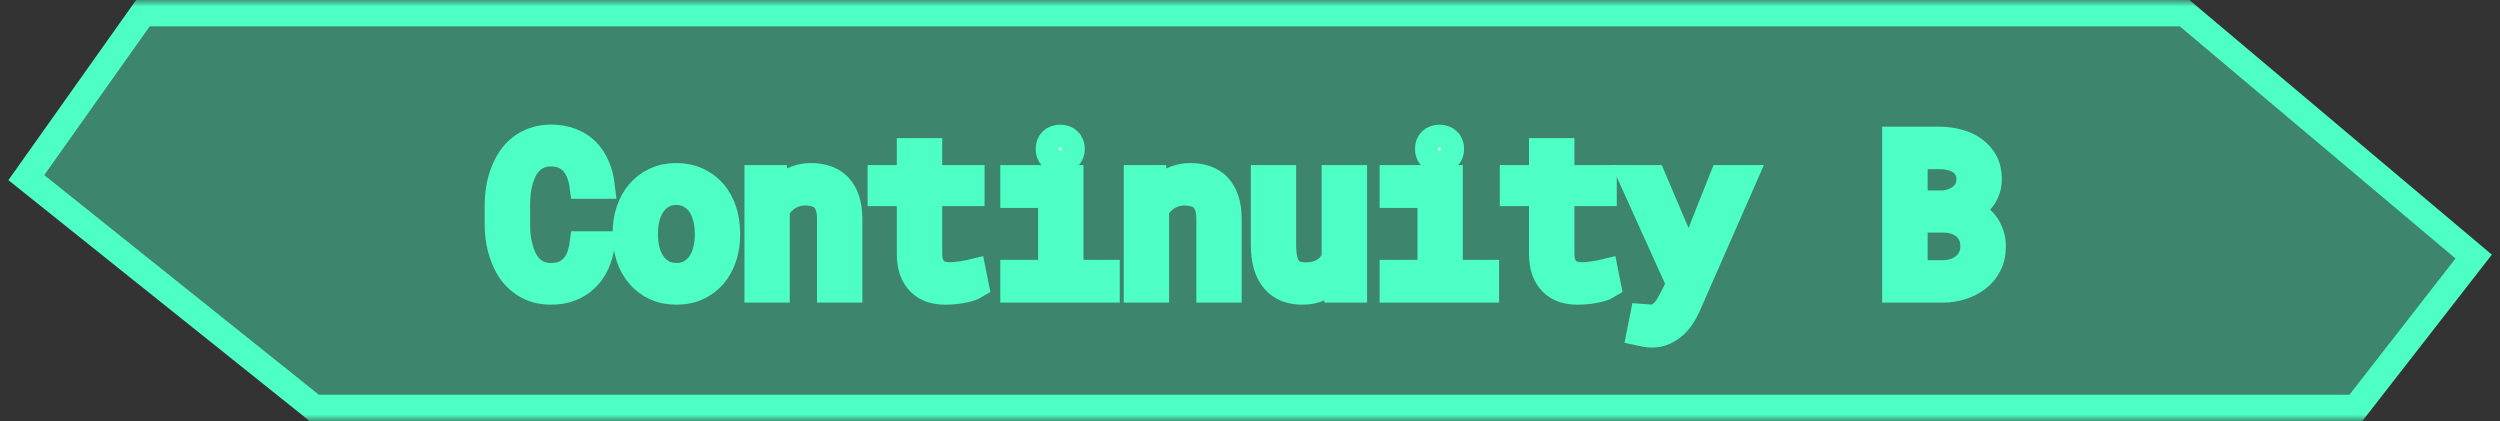 <svg width="190" height="32" viewBox="0 0 190 32" fill="none" xmlns="http://www.w3.org/2000/svg">
<rect x="0" y="0" width="190" height="32" fill="#333333" stroke="none"/>
<mask id="path-1-outside-1_40_604" maskUnits="userSpaceOnUse" x="0" y="0" width="190" height="32" fill="black">
<rect fill="white" width="190" height="32"/>
<path d="M2 13.5L10.862 1H166.027L188 19.5L179.048 31L23.882 31L2 13.5Z"/>
<path d="M45.727 18.578C45.659 19.104 45.523 19.588 45.32 20.031C45.117 20.469 44.854 20.844 44.531 21.156C44.203 21.474 43.815 21.721 43.367 21.898C42.925 22.07 42.43 22.156 41.883 22.156C41.414 22.156 40.987 22.091 40.602 21.961C40.221 21.826 39.883 21.641 39.586 21.406C39.284 21.172 39.023 20.896 38.805 20.578C38.591 20.26 38.414 19.914 38.273 19.539C38.128 19.164 38.018 18.771 37.945 18.359C37.878 17.948 37.841 17.531 37.836 17.109V15.523C37.841 15.102 37.878 14.685 37.945 14.273C38.018 13.862 38.128 13.469 38.273 13.094C38.414 12.719 38.591 12.372 38.805 12.055C39.023 11.732 39.284 11.453 39.586 11.219C39.883 10.984 40.221 10.802 40.602 10.672C40.982 10.537 41.409 10.469 41.883 10.469C42.45 10.469 42.958 10.557 43.406 10.734C43.854 10.906 44.24 11.151 44.562 11.469C44.885 11.792 45.143 12.177 45.336 12.625C45.534 13.073 45.664 13.568 45.727 14.109H44.281C44.234 13.766 44.154 13.445 44.039 13.148C43.925 12.852 43.771 12.591 43.578 12.367C43.385 12.143 43.148 11.969 42.867 11.844C42.591 11.713 42.263 11.648 41.883 11.648C41.539 11.648 41.234 11.706 40.969 11.82C40.708 11.93 40.484 12.081 40.297 12.273C40.104 12.466 39.943 12.69 39.812 12.945C39.688 13.2 39.586 13.471 39.508 13.758C39.43 14.044 39.372 14.338 39.336 14.641C39.305 14.938 39.289 15.227 39.289 15.508V17.109C39.289 17.391 39.305 17.682 39.336 17.984C39.372 18.281 39.43 18.573 39.508 18.859C39.586 19.151 39.688 19.424 39.812 19.68C39.938 19.935 40.096 20.159 40.289 20.352C40.482 20.549 40.708 20.706 40.969 20.82C41.229 20.93 41.534 20.984 41.883 20.984C42.263 20.984 42.591 20.924 42.867 20.805C43.148 20.685 43.385 20.516 43.578 20.297C43.771 20.083 43.925 19.831 44.039 19.539C44.154 19.242 44.234 18.922 44.281 18.578H45.727Z"/>
<path d="M47.562 17.695C47.562 17.086 47.651 16.521 47.828 16C48.005 15.474 48.26 15.018 48.594 14.633C48.922 14.247 49.323 13.945 49.797 13.727C50.271 13.503 50.805 13.391 51.398 13.391C51.997 13.391 52.534 13.503 53.008 13.727C53.487 13.945 53.893 14.247 54.227 14.633C54.555 15.018 54.807 15.474 54.984 16C55.161 16.521 55.25 17.086 55.25 17.695V17.867C55.25 18.477 55.161 19.042 54.984 19.562C54.807 20.083 54.555 20.537 54.227 20.922C53.893 21.307 53.49 21.609 53.016 21.828C52.542 22.047 52.008 22.156 51.414 22.156C50.815 22.156 50.276 22.047 49.797 21.828C49.323 21.609 48.922 21.307 48.594 20.922C48.26 20.537 48.005 20.083 47.828 19.562C47.651 19.042 47.562 18.477 47.562 17.867V17.695ZM49.008 17.867C49.008 18.284 49.057 18.682 49.156 19.062C49.255 19.438 49.406 19.768 49.609 20.055C49.807 20.341 50.057 20.568 50.359 20.734C50.661 20.901 51.013 20.984 51.414 20.984C51.81 20.984 52.156 20.901 52.453 20.734C52.755 20.568 53.008 20.341 53.211 20.055C53.409 19.768 53.557 19.438 53.656 19.062C53.755 18.682 53.805 18.284 53.805 17.867V17.695C53.805 17.284 53.753 16.891 53.648 16.516C53.55 16.135 53.401 15.802 53.203 15.516C53 15.229 52.747 15.003 52.445 14.836C52.148 14.664 51.8 14.578 51.398 14.578C50.997 14.578 50.648 14.664 50.352 14.836C50.055 15.003 49.807 15.229 49.609 15.516C49.406 15.802 49.255 16.135 49.156 16.516C49.057 16.891 49.008 17.284 49.008 17.695V17.867Z"/>
<path d="M57.578 22V13.547H58.875L58.977 14.797C59.102 14.62 59.237 14.458 59.383 14.312C59.534 14.162 59.693 14.031 59.859 13.922C60.109 13.755 60.38 13.628 60.672 13.539C60.969 13.445 61.281 13.396 61.609 13.391C62.052 13.391 62.453 13.453 62.812 13.578C63.177 13.703 63.487 13.898 63.742 14.164C63.997 14.43 64.193 14.768 64.328 15.18C64.469 15.586 64.539 16.07 64.539 16.633V22H63.094V16.664C63.094 16.289 63.052 15.971 62.969 15.711C62.885 15.45 62.763 15.24 62.602 15.078C62.435 14.917 62.232 14.8 61.992 14.727C61.758 14.654 61.487 14.617 61.18 14.617C60.914 14.617 60.667 14.656 60.438 14.734C60.208 14.807 59.997 14.909 59.805 15.039C59.648 15.154 59.503 15.287 59.367 15.438C59.237 15.588 59.122 15.755 59.023 15.938V22H57.578Z"/>
<path d="M70.609 11.5V13.547H73.828V14.664H70.609V19.258C70.609 19.586 70.651 19.857 70.734 20.07C70.818 20.284 70.932 20.453 71.078 20.578C71.224 20.708 71.391 20.799 71.578 20.852C71.771 20.904 71.974 20.93 72.188 20.93C72.344 20.93 72.505 20.922 72.672 20.906C72.838 20.885 73.003 20.862 73.164 20.836C73.32 20.81 73.466 20.784 73.602 20.758C73.742 20.727 73.857 20.701 73.945 20.68L74.148 21.703C74.029 21.776 73.883 21.841 73.711 21.898C73.539 21.951 73.352 21.995 73.148 22.031C72.945 22.073 72.729 22.104 72.5 22.125C72.276 22.146 72.052 22.156 71.828 22.156C71.453 22.156 71.102 22.104 70.773 22C70.451 21.891 70.169 21.719 69.93 21.484C69.69 21.255 69.5 20.958 69.359 20.594C69.224 20.224 69.156 19.779 69.156 19.258V14.664H66.938V13.547H69.156V11.5H70.609Z"/>
<path d="M77.023 13.547H81.344V20.75H84.102V22H77.023V20.75H79.898V14.805H77.023V13.547ZM79.711 11.328C79.711 11.203 79.729 11.086 79.766 10.977C79.807 10.867 79.87 10.773 79.953 10.695C80.021 10.628 80.107 10.575 80.211 10.539C80.32 10.497 80.443 10.477 80.578 10.477C80.713 10.477 80.833 10.497 80.938 10.539C81.042 10.575 81.128 10.628 81.195 10.695C81.279 10.768 81.341 10.859 81.383 10.969C81.424 11.078 81.445 11.198 81.445 11.328C81.445 11.562 81.372 11.758 81.227 11.914C81.081 12.07 80.865 12.148 80.578 12.148C80.287 12.148 80.068 12.07 79.922 11.914C79.781 11.758 79.711 11.562 79.711 11.328Z"/>
<path d="M86.406 22V13.547H87.703L87.805 14.797C87.93 14.62 88.065 14.458 88.211 14.312C88.362 14.162 88.521 14.031 88.688 13.922C88.938 13.755 89.208 13.628 89.5 13.539C89.797 13.445 90.109 13.396 90.438 13.391C90.88 13.391 91.281 13.453 91.641 13.578C92.005 13.703 92.315 13.898 92.57 14.164C92.826 14.43 93.021 14.768 93.156 15.18C93.297 15.586 93.367 16.07 93.367 16.633V22H91.922V16.664C91.922 16.289 91.88 15.971 91.797 15.711C91.713 15.45 91.591 15.24 91.43 15.078C91.263 14.917 91.06 14.8 90.82 14.727C90.586 14.654 90.315 14.617 90.008 14.617C89.742 14.617 89.495 14.656 89.266 14.734C89.037 14.807 88.826 14.909 88.633 15.039C88.477 15.154 88.331 15.287 88.195 15.438C88.065 15.588 87.951 15.755 87.852 15.938V22H86.406Z"/>
<path d="M101.586 22L101.5 20.836C101.219 21.253 100.867 21.578 100.445 21.812C100.023 22.042 99.537 22.156 98.984 22.156C98.542 22.156 98.141 22.088 97.781 21.953C97.422 21.812 97.115 21.596 96.859 21.305C96.604 21.013 96.406 20.643 96.266 20.195C96.13 19.742 96.062 19.201 96.062 18.57V13.547H97.508V18.586C97.508 19.044 97.544 19.424 97.617 19.727C97.69 20.029 97.799 20.268 97.945 20.445C98.091 20.628 98.268 20.755 98.477 20.828C98.69 20.901 98.935 20.938 99.211 20.938C99.534 20.938 99.823 20.901 100.078 20.828C100.333 20.75 100.555 20.643 100.742 20.508C100.898 20.398 101.034 20.268 101.148 20.117C101.268 19.961 101.367 19.792 101.445 19.609V13.547H102.898V22H101.586Z"/>
<path d="M105.852 13.547H110.172V20.75H112.93V22H105.852V20.75H108.727V14.805H105.852V13.547ZM108.539 11.328C108.539 11.203 108.557 11.086 108.594 10.977C108.635 10.867 108.698 10.773 108.781 10.695C108.849 10.628 108.935 10.575 109.039 10.539C109.148 10.497 109.271 10.477 109.406 10.477C109.542 10.477 109.661 10.497 109.766 10.539C109.87 10.575 109.956 10.628 110.023 10.695C110.107 10.768 110.169 10.859 110.211 10.969C110.253 11.078 110.273 11.198 110.273 11.328C110.273 11.562 110.201 11.758 110.055 11.914C109.909 12.07 109.693 12.148 109.406 12.148C109.115 12.148 108.896 12.07 108.75 11.914C108.609 11.758 108.539 11.562 108.539 11.328Z"/>
<path d="M118.656 11.5V13.547H121.875V14.664H118.656V19.258C118.656 19.586 118.698 19.857 118.781 20.07C118.865 20.284 118.979 20.453 119.125 20.578C119.271 20.708 119.438 20.799 119.625 20.852C119.818 20.904 120.021 20.93 120.234 20.93C120.391 20.93 120.552 20.922 120.719 20.906C120.885 20.885 121.049 20.862 121.211 20.836C121.367 20.81 121.513 20.784 121.648 20.758C121.789 20.727 121.904 20.701 121.992 20.68L122.195 21.703C122.076 21.776 121.93 21.841 121.758 21.898C121.586 21.951 121.398 21.995 121.195 22.031C120.992 22.073 120.776 22.104 120.547 22.125C120.323 22.146 120.099 22.156 119.875 22.156C119.5 22.156 119.148 22.104 118.82 22C118.497 21.891 118.216 21.719 117.977 21.484C117.737 21.255 117.547 20.958 117.406 20.594C117.271 20.224 117.203 19.779 117.203 19.258V14.664H114.984V13.547H117.203V11.5H118.656Z"/>
<path d="M125.523 25.414C125.388 25.414 125.229 25.398 125.047 25.367C124.865 25.336 124.727 25.31 124.633 25.289L124.867 24.109C124.997 24.12 125.125 24.128 125.25 24.133C125.38 24.143 125.482 24.148 125.555 24.148C125.753 24.148 125.932 24.094 126.094 23.984C126.26 23.875 126.409 23.745 126.539 23.594C126.664 23.443 126.771 23.287 126.859 23.125C126.953 22.963 127.026 22.831 127.078 22.727L127.656 21.602L124.016 13.547H125.633L127.953 19L128.328 20.023L128.727 19.031L130.906 13.547H132.523L128.234 23.305C128.135 23.523 128.008 23.755 127.852 24C127.701 24.245 127.516 24.471 127.297 24.68C127.078 24.888 126.823 25.062 126.531 25.203C126.24 25.344 125.904 25.414 125.523 25.414Z"/>
<path d="M144.047 22V10.625H147.43C147.898 10.63 148.357 10.693 148.805 10.812C149.253 10.927 149.651 11.107 150 11.352C150.349 11.596 150.628 11.909 150.836 12.289C151.044 12.669 151.146 13.125 151.141 13.656C151.135 13.953 151.086 14.224 150.992 14.469C150.904 14.713 150.781 14.932 150.625 15.125C150.464 15.323 150.284 15.49 150.086 15.625C149.893 15.76 149.659 15.888 149.383 16.008V16.031C149.669 16.099 149.945 16.221 150.211 16.398C150.477 16.576 150.695 16.771 150.867 16.984C151.049 17.219 151.19 17.482 151.289 17.773C151.393 18.065 151.445 18.38 151.445 18.719C151.451 19.25 151.349 19.719 151.141 20.125C150.932 20.531 150.654 20.87 150.305 21.141C149.956 21.417 149.552 21.628 149.094 21.773C148.641 21.919 148.172 21.995 147.688 22H144.047ZM145.5 16.68V20.773H147.727C148.029 20.768 148.315 20.719 148.586 20.625C148.857 20.526 149.096 20.391 149.305 20.219C149.513 20.047 149.677 19.836 149.797 19.586C149.922 19.336 149.984 19.052 149.984 18.734C149.99 18.412 149.935 18.125 149.82 17.875C149.711 17.625 149.557 17.412 149.359 17.234C149.161 17.062 148.93 16.93 148.664 16.836C148.398 16.742 148.112 16.69 147.805 16.68H145.5ZM145.5 15.477H147.516C147.786 15.471 148.052 15.43 148.312 15.352C148.573 15.268 148.805 15.148 149.008 14.992C149.211 14.841 149.375 14.654 149.5 14.43C149.625 14.206 149.688 13.945 149.688 13.648C149.688 13.331 149.625 13.06 149.5 12.836C149.38 12.612 149.219 12.427 149.016 12.281C148.807 12.141 148.568 12.037 148.297 11.969C148.031 11.901 147.758 11.865 147.477 11.859H145.5V15.477Z"/>
</mask>
<path d="M2 13.5L10.862 1H166.027L188 19.5L179.048 31L23.882 31L2 13.5Z" fill="#4DFFC4" fill-opacity="0.4"/>
<path d="M45.727 18.578C45.659 19.104 45.523 19.588 45.32 20.031C45.117 20.469 44.854 20.844 44.531 21.156C44.203 21.474 43.815 21.721 43.367 21.898C42.925 22.07 42.43 22.156 41.883 22.156C41.414 22.156 40.987 22.091 40.602 21.961C40.221 21.826 39.883 21.641 39.586 21.406C39.284 21.172 39.023 20.896 38.805 20.578C38.591 20.26 38.414 19.914 38.273 19.539C38.128 19.164 38.018 18.771 37.945 18.359C37.878 17.948 37.841 17.531 37.836 17.109V15.523C37.841 15.102 37.878 14.685 37.945 14.273C38.018 13.862 38.128 13.469 38.273 13.094C38.414 12.719 38.591 12.372 38.805 12.055C39.023 11.732 39.284 11.453 39.586 11.219C39.883 10.984 40.221 10.802 40.602 10.672C40.982 10.537 41.409 10.469 41.883 10.469C42.45 10.469 42.958 10.557 43.406 10.734C43.854 10.906 44.24 11.151 44.562 11.469C44.885 11.792 45.143 12.177 45.336 12.625C45.534 13.073 45.664 13.568 45.727 14.109H44.281C44.234 13.766 44.154 13.445 44.039 13.148C43.925 12.852 43.771 12.591 43.578 12.367C43.385 12.143 43.148 11.969 42.867 11.844C42.591 11.713 42.263 11.648 41.883 11.648C41.539 11.648 41.234 11.706 40.969 11.82C40.708 11.93 40.484 12.081 40.297 12.273C40.104 12.466 39.943 12.69 39.812 12.945C39.688 13.2 39.586 13.471 39.508 13.758C39.43 14.044 39.372 14.338 39.336 14.641C39.305 14.938 39.289 15.227 39.289 15.508V17.109C39.289 17.391 39.305 17.682 39.336 17.984C39.372 18.281 39.43 18.573 39.508 18.859C39.586 19.151 39.688 19.424 39.812 19.68C39.938 19.935 40.096 20.159 40.289 20.352C40.482 20.549 40.708 20.706 40.969 20.82C41.229 20.93 41.534 20.984 41.883 20.984C42.263 20.984 42.591 20.924 42.867 20.805C43.148 20.685 43.385 20.516 43.578 20.297C43.771 20.083 43.925 19.831 44.039 19.539C44.154 19.242 44.234 18.922 44.281 18.578H45.727Z" fill="white"/>
<path d="M47.562 17.695C47.562 17.086 47.651 16.521 47.828 16C48.005 15.474 48.26 15.018 48.594 14.633C48.922 14.247 49.323 13.945 49.797 13.727C50.271 13.503 50.805 13.391 51.398 13.391C51.997 13.391 52.534 13.503 53.008 13.727C53.487 13.945 53.893 14.247 54.227 14.633C54.555 15.018 54.807 15.474 54.984 16C55.161 16.521 55.25 17.086 55.25 17.695V17.867C55.25 18.477 55.161 19.042 54.984 19.562C54.807 20.083 54.555 20.537 54.227 20.922C53.893 21.307 53.49 21.609 53.016 21.828C52.542 22.047 52.008 22.156 51.414 22.156C50.815 22.156 50.276 22.047 49.797 21.828C49.323 21.609 48.922 21.307 48.594 20.922C48.26 20.537 48.005 20.083 47.828 19.562C47.651 19.042 47.562 18.477 47.562 17.867V17.695ZM49.008 17.867C49.008 18.284 49.057 18.682 49.156 19.062C49.255 19.438 49.406 19.768 49.609 20.055C49.807 20.341 50.057 20.568 50.359 20.734C50.661 20.901 51.013 20.984 51.414 20.984C51.81 20.984 52.156 20.901 52.453 20.734C52.755 20.568 53.008 20.341 53.211 20.055C53.409 19.768 53.557 19.438 53.656 19.062C53.755 18.682 53.805 18.284 53.805 17.867V17.695C53.805 17.284 53.753 16.891 53.648 16.516C53.55 16.135 53.401 15.802 53.203 15.516C53 15.229 52.747 15.003 52.445 14.836C52.148 14.664 51.8 14.578 51.398 14.578C50.997 14.578 50.648 14.664 50.352 14.836C50.055 15.003 49.807 15.229 49.609 15.516C49.406 15.802 49.255 16.135 49.156 16.516C49.057 16.891 49.008 17.284 49.008 17.695V17.867Z" fill="white"/>
<path d="M57.578 22V13.547H58.875L58.977 14.797C59.102 14.62 59.237 14.458 59.383 14.312C59.534 14.162 59.693 14.031 59.859 13.922C60.109 13.755 60.38 13.628 60.672 13.539C60.969 13.445 61.281 13.396 61.609 13.391C62.052 13.391 62.453 13.453 62.812 13.578C63.177 13.703 63.487 13.898 63.742 14.164C63.997 14.43 64.193 14.768 64.328 15.18C64.469 15.586 64.539 16.07 64.539 16.633V22H63.094V16.664C63.094 16.289 63.052 15.971 62.969 15.711C62.885 15.45 62.763 15.24 62.602 15.078C62.435 14.917 62.232 14.8 61.992 14.727C61.758 14.654 61.487 14.617 61.18 14.617C60.914 14.617 60.667 14.656 60.438 14.734C60.208 14.807 59.997 14.909 59.805 15.039C59.648 15.154 59.503 15.287 59.367 15.438C59.237 15.588 59.122 15.755 59.023 15.938V22H57.578Z" fill="white"/>
<path d="M70.609 11.5V13.547H73.828V14.664H70.609V19.258C70.609 19.586 70.651 19.857 70.734 20.07C70.818 20.284 70.932 20.453 71.078 20.578C71.224 20.708 71.391 20.799 71.578 20.852C71.771 20.904 71.974 20.93 72.188 20.93C72.344 20.93 72.505 20.922 72.672 20.906C72.838 20.885 73.003 20.862 73.164 20.836C73.32 20.81 73.466 20.784 73.602 20.758C73.742 20.727 73.857 20.701 73.945 20.68L74.148 21.703C74.029 21.776 73.883 21.841 73.711 21.898C73.539 21.951 73.352 21.995 73.148 22.031C72.945 22.073 72.729 22.104 72.5 22.125C72.276 22.146 72.052 22.156 71.828 22.156C71.453 22.156 71.102 22.104 70.773 22C70.451 21.891 70.169 21.719 69.93 21.484C69.69 21.255 69.5 20.958 69.359 20.594C69.224 20.224 69.156 19.779 69.156 19.258V14.664H66.938V13.547H69.156V11.5H70.609Z" fill="white"/>
<path d="M77.023 13.547H81.344V20.75H84.102V22H77.023V20.75H79.898V14.805H77.023V13.547ZM79.711 11.328C79.711 11.203 79.729 11.086 79.766 10.977C79.807 10.867 79.87 10.773 79.953 10.695C80.021 10.628 80.107 10.575 80.211 10.539C80.32 10.497 80.443 10.477 80.578 10.477C80.713 10.477 80.833 10.497 80.938 10.539C81.042 10.575 81.128 10.628 81.195 10.695C81.279 10.768 81.341 10.859 81.383 10.969C81.424 11.078 81.445 11.198 81.445 11.328C81.445 11.562 81.372 11.758 81.227 11.914C81.081 12.07 80.865 12.148 80.578 12.148C80.287 12.148 80.068 12.07 79.922 11.914C79.781 11.758 79.711 11.562 79.711 11.328Z" fill="white"/>
<path d="M86.406 22V13.547H87.703L87.805 14.797C87.93 14.62 88.065 14.458 88.211 14.312C88.362 14.162 88.521 14.031 88.688 13.922C88.938 13.755 89.208 13.628 89.5 13.539C89.797 13.445 90.109 13.396 90.438 13.391C90.88 13.391 91.281 13.453 91.641 13.578C92.005 13.703 92.315 13.898 92.57 14.164C92.826 14.43 93.021 14.768 93.156 15.18C93.297 15.586 93.367 16.07 93.367 16.633V22H91.922V16.664C91.922 16.289 91.88 15.971 91.797 15.711C91.713 15.45 91.591 15.24 91.43 15.078C91.263 14.917 91.06 14.8 90.82 14.727C90.586 14.654 90.315 14.617 90.008 14.617C89.742 14.617 89.495 14.656 89.266 14.734C89.037 14.807 88.826 14.909 88.633 15.039C88.477 15.154 88.331 15.287 88.195 15.438C88.065 15.588 87.951 15.755 87.852 15.938V22H86.406Z" fill="white"/>
<path d="M101.586 22L101.5 20.836C101.219 21.253 100.867 21.578 100.445 21.812C100.023 22.042 99.537 22.156 98.984 22.156C98.542 22.156 98.141 22.088 97.781 21.953C97.422 21.812 97.115 21.596 96.859 21.305C96.604 21.013 96.406 20.643 96.266 20.195C96.13 19.742 96.062 19.201 96.062 18.57V13.547H97.508V18.586C97.508 19.044 97.544 19.424 97.617 19.727C97.69 20.029 97.799 20.268 97.945 20.445C98.091 20.628 98.268 20.755 98.477 20.828C98.69 20.901 98.935 20.938 99.211 20.938C99.534 20.938 99.823 20.901 100.078 20.828C100.333 20.75 100.555 20.643 100.742 20.508C100.898 20.398 101.034 20.268 101.148 20.117C101.268 19.961 101.367 19.792 101.445 19.609V13.547H102.898V22H101.586Z" fill="white"/>
<path d="M105.852 13.547H110.172V20.75H112.93V22H105.852V20.75H108.727V14.805H105.852V13.547ZM108.539 11.328C108.539 11.203 108.557 11.086 108.594 10.977C108.635 10.867 108.698 10.773 108.781 10.695C108.849 10.628 108.935 10.575 109.039 10.539C109.148 10.497 109.271 10.477 109.406 10.477C109.542 10.477 109.661 10.497 109.766 10.539C109.87 10.575 109.956 10.628 110.023 10.695C110.107 10.768 110.169 10.859 110.211 10.969C110.253 11.078 110.273 11.198 110.273 11.328C110.273 11.562 110.201 11.758 110.055 11.914C109.909 12.07 109.693 12.148 109.406 12.148C109.115 12.148 108.896 12.07 108.75 11.914C108.609 11.758 108.539 11.562 108.539 11.328Z" fill="white"/>
<path d="M118.656 11.5V13.547H121.875V14.664H118.656V19.258C118.656 19.586 118.698 19.857 118.781 20.07C118.865 20.284 118.979 20.453 119.125 20.578C119.271 20.708 119.438 20.799 119.625 20.852C119.818 20.904 120.021 20.93 120.234 20.93C120.391 20.93 120.552 20.922 120.719 20.906C120.885 20.885 121.049 20.862 121.211 20.836C121.367 20.81 121.513 20.784 121.648 20.758C121.789 20.727 121.904 20.701 121.992 20.68L122.195 21.703C122.076 21.776 121.93 21.841 121.758 21.898C121.586 21.951 121.398 21.995 121.195 22.031C120.992 22.073 120.776 22.104 120.547 22.125C120.323 22.146 120.099 22.156 119.875 22.156C119.5 22.156 119.148 22.104 118.82 22C118.497 21.891 118.216 21.719 117.977 21.484C117.737 21.255 117.547 20.958 117.406 20.594C117.271 20.224 117.203 19.779 117.203 19.258V14.664H114.984V13.547H117.203V11.5H118.656Z" fill="white"/>
<path d="M125.523 25.414C125.388 25.414 125.229 25.398 125.047 25.367C124.865 25.336 124.727 25.31 124.633 25.289L124.867 24.109C124.997 24.12 125.125 24.128 125.25 24.133C125.38 24.143 125.482 24.148 125.555 24.148C125.753 24.148 125.932 24.094 126.094 23.984C126.26 23.875 126.409 23.745 126.539 23.594C126.664 23.443 126.771 23.287 126.859 23.125C126.953 22.963 127.026 22.831 127.078 22.727L127.656 21.602L124.016 13.547H125.633L127.953 19L128.328 20.023L128.727 19.031L130.906 13.547H132.523L128.234 23.305C128.135 23.523 128.008 23.755 127.852 24C127.701 24.245 127.516 24.471 127.297 24.68C127.078 24.888 126.823 25.062 126.531 25.203C126.24 25.344 125.904 25.414 125.523 25.414Z" fill="white"/>
<path d="M144.047 22V10.625H147.43C147.898 10.63 148.357 10.693 148.805 10.812C149.253 10.927 149.651 11.107 150 11.352C150.349 11.596 150.628 11.909 150.836 12.289C151.044 12.669 151.146 13.125 151.141 13.656C151.135 13.953 151.086 14.224 150.992 14.469C150.904 14.713 150.781 14.932 150.625 15.125C150.464 15.323 150.284 15.49 150.086 15.625C149.893 15.76 149.659 15.888 149.383 16.008V16.031C149.669 16.099 149.945 16.221 150.211 16.398C150.477 16.576 150.695 16.771 150.867 16.984C151.049 17.219 151.19 17.482 151.289 17.773C151.393 18.065 151.445 18.38 151.445 18.719C151.451 19.25 151.349 19.719 151.141 20.125C150.932 20.531 150.654 20.87 150.305 21.141C149.956 21.417 149.552 21.628 149.094 21.773C148.641 21.919 148.172 21.995 147.688 22H144.047ZM145.5 16.68V20.773H147.727C148.029 20.768 148.315 20.719 148.586 20.625C148.857 20.526 149.096 20.391 149.305 20.219C149.513 20.047 149.677 19.836 149.797 19.586C149.922 19.336 149.984 19.052 149.984 18.734C149.99 18.412 149.935 18.125 149.82 17.875C149.711 17.625 149.557 17.412 149.359 17.234C149.161 17.062 148.93 16.93 148.664 16.836C148.398 16.742 148.112 16.69 147.805 16.68H145.5ZM145.5 15.477H147.516C147.786 15.471 148.052 15.43 148.312 15.352C148.573 15.268 148.805 15.148 149.008 14.992C149.211 14.841 149.375 14.654 149.5 14.43C149.625 14.206 149.688 13.945 149.688 13.648C149.688 13.331 149.625 13.06 149.5 12.836C149.38 12.612 149.219 12.427 149.016 12.281C148.807 12.141 148.568 12.037 148.297 11.969C148.031 11.901 147.758 11.865 147.477 11.859H145.5V15.477Z" fill="white"/>
<path d="M2 13.5L10.862 1H166.027L188 19.5L179.048 31L23.882 31L2 13.5Z" stroke="#4DFFC4" stroke-width="2" mask="url(#path-1-outside-1_40_604)"/>
<path d="M45.727 18.578C45.659 19.104 45.523 19.588 45.32 20.031C45.117 20.469 44.854 20.844 44.531 21.156C44.203 21.474 43.815 21.721 43.367 21.898C42.925 22.07 42.43 22.156 41.883 22.156C41.414 22.156 40.987 22.091 40.602 21.961C40.221 21.826 39.883 21.641 39.586 21.406C39.284 21.172 39.023 20.896 38.805 20.578C38.591 20.26 38.414 19.914 38.273 19.539C38.128 19.164 38.018 18.771 37.945 18.359C37.878 17.948 37.841 17.531 37.836 17.109V15.523C37.841 15.102 37.878 14.685 37.945 14.273C38.018 13.862 38.128 13.469 38.273 13.094C38.414 12.719 38.591 12.372 38.805 12.055C39.023 11.732 39.284 11.453 39.586 11.219C39.883 10.984 40.221 10.802 40.602 10.672C40.982 10.537 41.409 10.469 41.883 10.469C42.45 10.469 42.958 10.557 43.406 10.734C43.854 10.906 44.24 11.151 44.562 11.469C44.885 11.792 45.143 12.177 45.336 12.625C45.534 13.073 45.664 13.568 45.727 14.109H44.281C44.234 13.766 44.154 13.445 44.039 13.148C43.925 12.852 43.771 12.591 43.578 12.367C43.385 12.143 43.148 11.969 42.867 11.844C42.591 11.713 42.263 11.648 41.883 11.648C41.539 11.648 41.234 11.706 40.969 11.82C40.708 11.93 40.484 12.081 40.297 12.273C40.104 12.466 39.943 12.69 39.812 12.945C39.688 13.2 39.586 13.471 39.508 13.758C39.43 14.044 39.372 14.338 39.336 14.641C39.305 14.938 39.289 15.227 39.289 15.508V17.109C39.289 17.391 39.305 17.682 39.336 17.984C39.372 18.281 39.43 18.573 39.508 18.859C39.586 19.151 39.688 19.424 39.812 19.68C39.938 19.935 40.096 20.159 40.289 20.352C40.482 20.549 40.708 20.706 40.969 20.82C41.229 20.93 41.534 20.984 41.883 20.984C42.263 20.984 42.591 20.924 42.867 20.805C43.148 20.685 43.385 20.516 43.578 20.297C43.771 20.083 43.925 19.831 44.039 19.539C44.154 19.242 44.234 18.922 44.281 18.578H45.727Z" stroke="#4DFFC4" stroke-width="2" mask="url(#path-1-outside-1_40_604)"/>
<path d="M47.562 17.695C47.562 17.086 47.651 16.521 47.828 16C48.005 15.474 48.26 15.018 48.594 14.633C48.922 14.247 49.323 13.945 49.797 13.727C50.271 13.503 50.805 13.391 51.398 13.391C51.997 13.391 52.534 13.503 53.008 13.727C53.487 13.945 53.893 14.247 54.227 14.633C54.555 15.018 54.807 15.474 54.984 16C55.161 16.521 55.25 17.086 55.25 17.695V17.867C55.25 18.477 55.161 19.042 54.984 19.562C54.807 20.083 54.555 20.537 54.227 20.922C53.893 21.307 53.49 21.609 53.016 21.828C52.542 22.047 52.008 22.156 51.414 22.156C50.815 22.156 50.276 22.047 49.797 21.828C49.323 21.609 48.922 21.307 48.594 20.922C48.26 20.537 48.005 20.083 47.828 19.562C47.651 19.042 47.562 18.477 47.562 17.867V17.695ZM49.008 17.867C49.008 18.284 49.057 18.682 49.156 19.062C49.255 19.438 49.406 19.768 49.609 20.055C49.807 20.341 50.057 20.568 50.359 20.734C50.661 20.901 51.013 20.984 51.414 20.984C51.81 20.984 52.156 20.901 52.453 20.734C52.755 20.568 53.008 20.341 53.211 20.055C53.409 19.768 53.557 19.438 53.656 19.062C53.755 18.682 53.805 18.284 53.805 17.867V17.695C53.805 17.284 53.753 16.891 53.648 16.516C53.55 16.135 53.401 15.802 53.203 15.516C53 15.229 52.747 15.003 52.445 14.836C52.148 14.664 51.8 14.578 51.398 14.578C50.997 14.578 50.648 14.664 50.352 14.836C50.055 15.003 49.807 15.229 49.609 15.516C49.406 15.802 49.255 16.135 49.156 16.516C49.057 16.891 49.008 17.284 49.008 17.695V17.867Z" stroke="#4DFFC4" stroke-width="2" mask="url(#path-1-outside-1_40_604)"/>
<path d="M57.578 22V13.547H58.875L58.977 14.797C59.102 14.62 59.237 14.458 59.383 14.312C59.534 14.162 59.693 14.031 59.859 13.922C60.109 13.755 60.38 13.628 60.672 13.539C60.969 13.445 61.281 13.396 61.609 13.391C62.052 13.391 62.453 13.453 62.812 13.578C63.177 13.703 63.487 13.898 63.742 14.164C63.997 14.43 64.193 14.768 64.328 15.18C64.469 15.586 64.539 16.07 64.539 16.633V22H63.094V16.664C63.094 16.289 63.052 15.971 62.969 15.711C62.885 15.45 62.763 15.24 62.602 15.078C62.435 14.917 62.232 14.8 61.992 14.727C61.758 14.654 61.487 14.617 61.18 14.617C60.914 14.617 60.667 14.656 60.438 14.734C60.208 14.807 59.997 14.909 59.805 15.039C59.648 15.154 59.503 15.287 59.367 15.438C59.237 15.588 59.122 15.755 59.023 15.938V22H57.578Z" stroke="#4DFFC4" stroke-width="2" mask="url(#path-1-outside-1_40_604)"/>
<path d="M70.609 11.5V13.547H73.828V14.664H70.609V19.258C70.609 19.586 70.651 19.857 70.734 20.07C70.818 20.284 70.932 20.453 71.078 20.578C71.224 20.708 71.391 20.799 71.578 20.852C71.771 20.904 71.974 20.93 72.188 20.93C72.344 20.93 72.505 20.922 72.672 20.906C72.838 20.885 73.003 20.862 73.164 20.836C73.32 20.81 73.466 20.784 73.602 20.758C73.742 20.727 73.857 20.701 73.945 20.68L74.148 21.703C74.029 21.776 73.883 21.841 73.711 21.898C73.539 21.951 73.352 21.995 73.148 22.031C72.945 22.073 72.729 22.104 72.5 22.125C72.276 22.146 72.052 22.156 71.828 22.156C71.453 22.156 71.102 22.104 70.773 22C70.451 21.891 70.169 21.719 69.93 21.484C69.69 21.255 69.5 20.958 69.359 20.594C69.224 20.224 69.156 19.779 69.156 19.258V14.664H66.938V13.547H69.156V11.5H70.609Z" stroke="#4DFFC4" stroke-width="2" mask="url(#path-1-outside-1_40_604)"/>
<path d="M77.023 13.547H81.344V20.75H84.102V22H77.023V20.75H79.898V14.805H77.023V13.547ZM79.711 11.328C79.711 11.203 79.729 11.086 79.766 10.977C79.807 10.867 79.87 10.773 79.953 10.695C80.021 10.628 80.107 10.575 80.211 10.539C80.32 10.497 80.443 10.477 80.578 10.477C80.713 10.477 80.833 10.497 80.938 10.539C81.042 10.575 81.128 10.628 81.195 10.695C81.279 10.768 81.341 10.859 81.383 10.969C81.424 11.078 81.445 11.198 81.445 11.328C81.445 11.562 81.372 11.758 81.227 11.914C81.081 12.07 80.865 12.148 80.578 12.148C80.287 12.148 80.068 12.07 79.922 11.914C79.781 11.758 79.711 11.562 79.711 11.328Z" stroke="#4DFFC4" stroke-width="2" mask="url(#path-1-outside-1_40_604)"/>
<path d="M86.406 22V13.547H87.703L87.805 14.797C87.93 14.62 88.065 14.458 88.211 14.312C88.362 14.162 88.521 14.031 88.688 13.922C88.938 13.755 89.208 13.628 89.5 13.539C89.797 13.445 90.109 13.396 90.438 13.391C90.88 13.391 91.281 13.453 91.641 13.578C92.005 13.703 92.315 13.898 92.57 14.164C92.826 14.43 93.021 14.768 93.156 15.18C93.297 15.586 93.367 16.07 93.367 16.633V22H91.922V16.664C91.922 16.289 91.88 15.971 91.797 15.711C91.713 15.45 91.591 15.24 91.43 15.078C91.263 14.917 91.06 14.8 90.82 14.727C90.586 14.654 90.315 14.617 90.008 14.617C89.742 14.617 89.495 14.656 89.266 14.734C89.037 14.807 88.826 14.909 88.633 15.039C88.477 15.154 88.331 15.287 88.195 15.438C88.065 15.588 87.951 15.755 87.852 15.938V22H86.406Z" stroke="#4DFFC4" stroke-width="2" mask="url(#path-1-outside-1_40_604)"/>
<path d="M101.586 22L101.5 20.836C101.219 21.253 100.867 21.578 100.445 21.812C100.023 22.042 99.537 22.156 98.984 22.156C98.542 22.156 98.141 22.088 97.781 21.953C97.422 21.812 97.115 21.596 96.859 21.305C96.604 21.013 96.406 20.643 96.266 20.195C96.13 19.742 96.062 19.201 96.062 18.57V13.547H97.508V18.586C97.508 19.044 97.544 19.424 97.617 19.727C97.69 20.029 97.799 20.268 97.945 20.445C98.091 20.628 98.268 20.755 98.477 20.828C98.69 20.901 98.935 20.938 99.211 20.938C99.534 20.938 99.823 20.901 100.078 20.828C100.333 20.75 100.555 20.643 100.742 20.508C100.898 20.398 101.034 20.268 101.148 20.117C101.268 19.961 101.367 19.792 101.445 19.609V13.547H102.898V22H101.586Z" stroke="#4DFFC4" stroke-width="2" mask="url(#path-1-outside-1_40_604)"/>
<path d="M105.852 13.547H110.172V20.75H112.93V22H105.852V20.75H108.727V14.805H105.852V13.547ZM108.539 11.328C108.539 11.203 108.557 11.086 108.594 10.977C108.635 10.867 108.698 10.773 108.781 10.695C108.849 10.628 108.935 10.575 109.039 10.539C109.148 10.497 109.271 10.477 109.406 10.477C109.542 10.477 109.661 10.497 109.766 10.539C109.87 10.575 109.956 10.628 110.023 10.695C110.107 10.768 110.169 10.859 110.211 10.969C110.253 11.078 110.273 11.198 110.273 11.328C110.273 11.562 110.201 11.758 110.055 11.914C109.909 12.07 109.693 12.148 109.406 12.148C109.115 12.148 108.896 12.07 108.75 11.914C108.609 11.758 108.539 11.562 108.539 11.328Z" stroke="#4DFFC4" stroke-width="2" mask="url(#path-1-outside-1_40_604)"/>
<path d="M118.656 11.5V13.547H121.875V14.664H118.656V19.258C118.656 19.586 118.698 19.857 118.781 20.07C118.865 20.284 118.979 20.453 119.125 20.578C119.271 20.708 119.438 20.799 119.625 20.852C119.818 20.904 120.021 20.93 120.234 20.93C120.391 20.93 120.552 20.922 120.719 20.906C120.885 20.885 121.049 20.862 121.211 20.836C121.367 20.81 121.513 20.784 121.648 20.758C121.789 20.727 121.904 20.701 121.992 20.68L122.195 21.703C122.076 21.776 121.93 21.841 121.758 21.898C121.586 21.951 121.398 21.995 121.195 22.031C120.992 22.073 120.776 22.104 120.547 22.125C120.323 22.146 120.099 22.156 119.875 22.156C119.5 22.156 119.148 22.104 118.82 22C118.497 21.891 118.216 21.719 117.977 21.484C117.737 21.255 117.547 20.958 117.406 20.594C117.271 20.224 117.203 19.779 117.203 19.258V14.664H114.984V13.547H117.203V11.5H118.656Z" stroke="#4DFFC4" stroke-width="2" mask="url(#path-1-outside-1_40_604)"/>
<path d="M125.523 25.414C125.388 25.414 125.229 25.398 125.047 25.367C124.865 25.336 124.727 25.31 124.633 25.289L124.867 24.109C124.997 24.12 125.125 24.128 125.25 24.133C125.38 24.143 125.482 24.148 125.555 24.148C125.753 24.148 125.932 24.094 126.094 23.984C126.26 23.875 126.409 23.745 126.539 23.594C126.664 23.443 126.771 23.287 126.859 23.125C126.953 22.963 127.026 22.831 127.078 22.727L127.656 21.602L124.016 13.547H125.633L127.953 19L128.328 20.023L128.727 19.031L130.906 13.547H132.523L128.234 23.305C128.135 23.523 128.008 23.755 127.852 24C127.701 24.245 127.516 24.471 127.297 24.68C127.078 24.888 126.823 25.062 126.531 25.203C126.24 25.344 125.904 25.414 125.523 25.414Z" stroke="#4DFFC4" stroke-width="2" mask="url(#path-1-outside-1_40_604)"/>
<path d="M144.047 22V10.625H147.43C147.898 10.63 148.357 10.693 148.805 10.812C149.253 10.927 149.651 11.107 150 11.352C150.349 11.596 150.628 11.909 150.836 12.289C151.044 12.669 151.146 13.125 151.141 13.656C151.135 13.953 151.086 14.224 150.992 14.469C150.904 14.713 150.781 14.932 150.625 15.125C150.464 15.323 150.284 15.49 150.086 15.625C149.893 15.76 149.659 15.888 149.383 16.008V16.031C149.669 16.099 149.945 16.221 150.211 16.398C150.477 16.576 150.695 16.771 150.867 16.984C151.049 17.219 151.19 17.482 151.289 17.773C151.393 18.065 151.445 18.38 151.445 18.719C151.451 19.25 151.349 19.719 151.141 20.125C150.932 20.531 150.654 20.87 150.305 21.141C149.956 21.417 149.552 21.628 149.094 21.773C148.641 21.919 148.172 21.995 147.688 22H144.047ZM145.5 16.68V20.773H147.727C148.029 20.768 148.315 20.719 148.586 20.625C148.857 20.526 149.096 20.391 149.305 20.219C149.513 20.047 149.677 19.836 149.797 19.586C149.922 19.336 149.984 19.052 149.984 18.734C149.99 18.412 149.935 18.125 149.82 17.875C149.711 17.625 149.557 17.412 149.359 17.234C149.161 17.062 148.93 16.93 148.664 16.836C148.398 16.742 148.112 16.69 147.805 16.68H145.5ZM145.5 15.477H147.516C147.786 15.471 148.052 15.43 148.312 15.352C148.573 15.268 148.805 15.148 149.008 14.992C149.211 14.841 149.375 14.654 149.5 14.43C149.625 14.206 149.688 13.945 149.688 13.648C149.688 13.331 149.625 13.06 149.5 12.836C149.38 12.612 149.219 12.427 149.016 12.281C148.807 12.141 148.568 12.037 148.297 11.969C148.031 11.901 147.758 11.865 147.477 11.859H145.5V15.477Z" stroke="#4DFFC4" stroke-width="2" mask="url(#path-1-outside-1_40_604)"/>
</svg>
